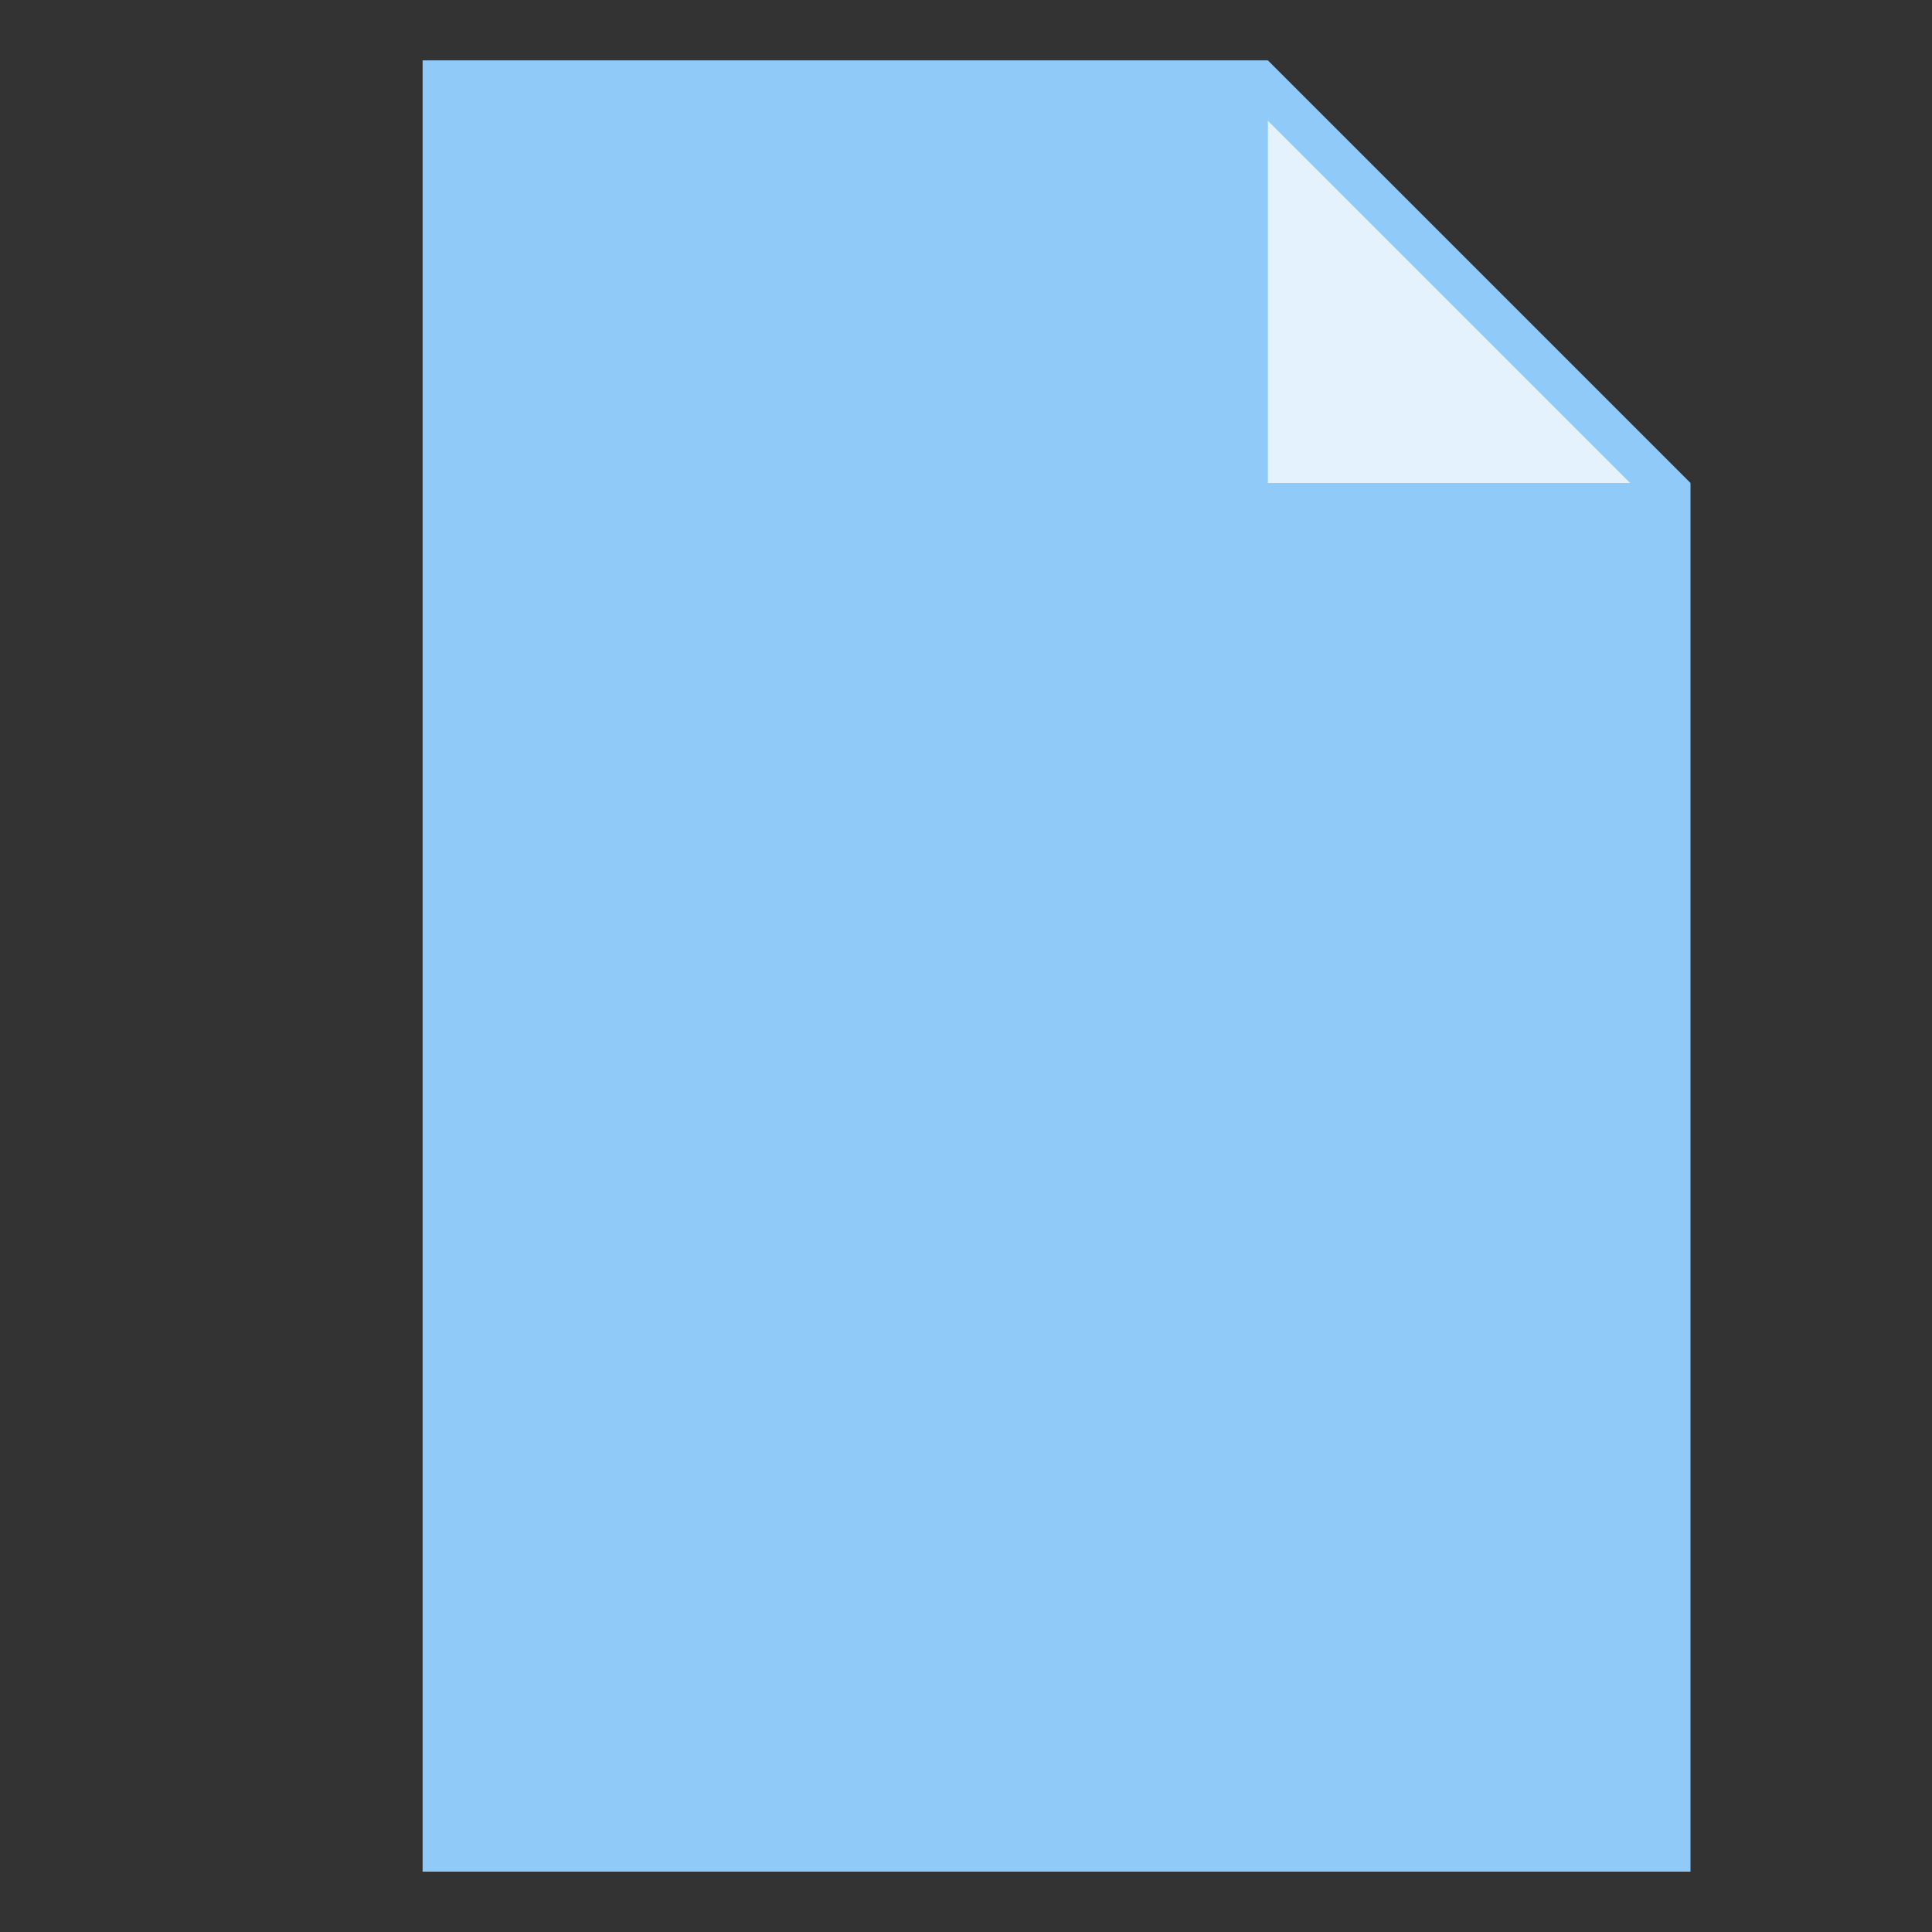 <svg xmlns="http://www.w3.org/2000/svg" viewBox="0 0 64 64" width="64" height="64" fill="#90caf9">
  <rect x="0" y="0" width="64" height="64" fill="#333333" stroke="none"/>
  <path d="M14 2h28l14 14v46H14z"/>
  <path d="M42 16h12L42 4z" fill="#e3f2fd"/>
</svg>